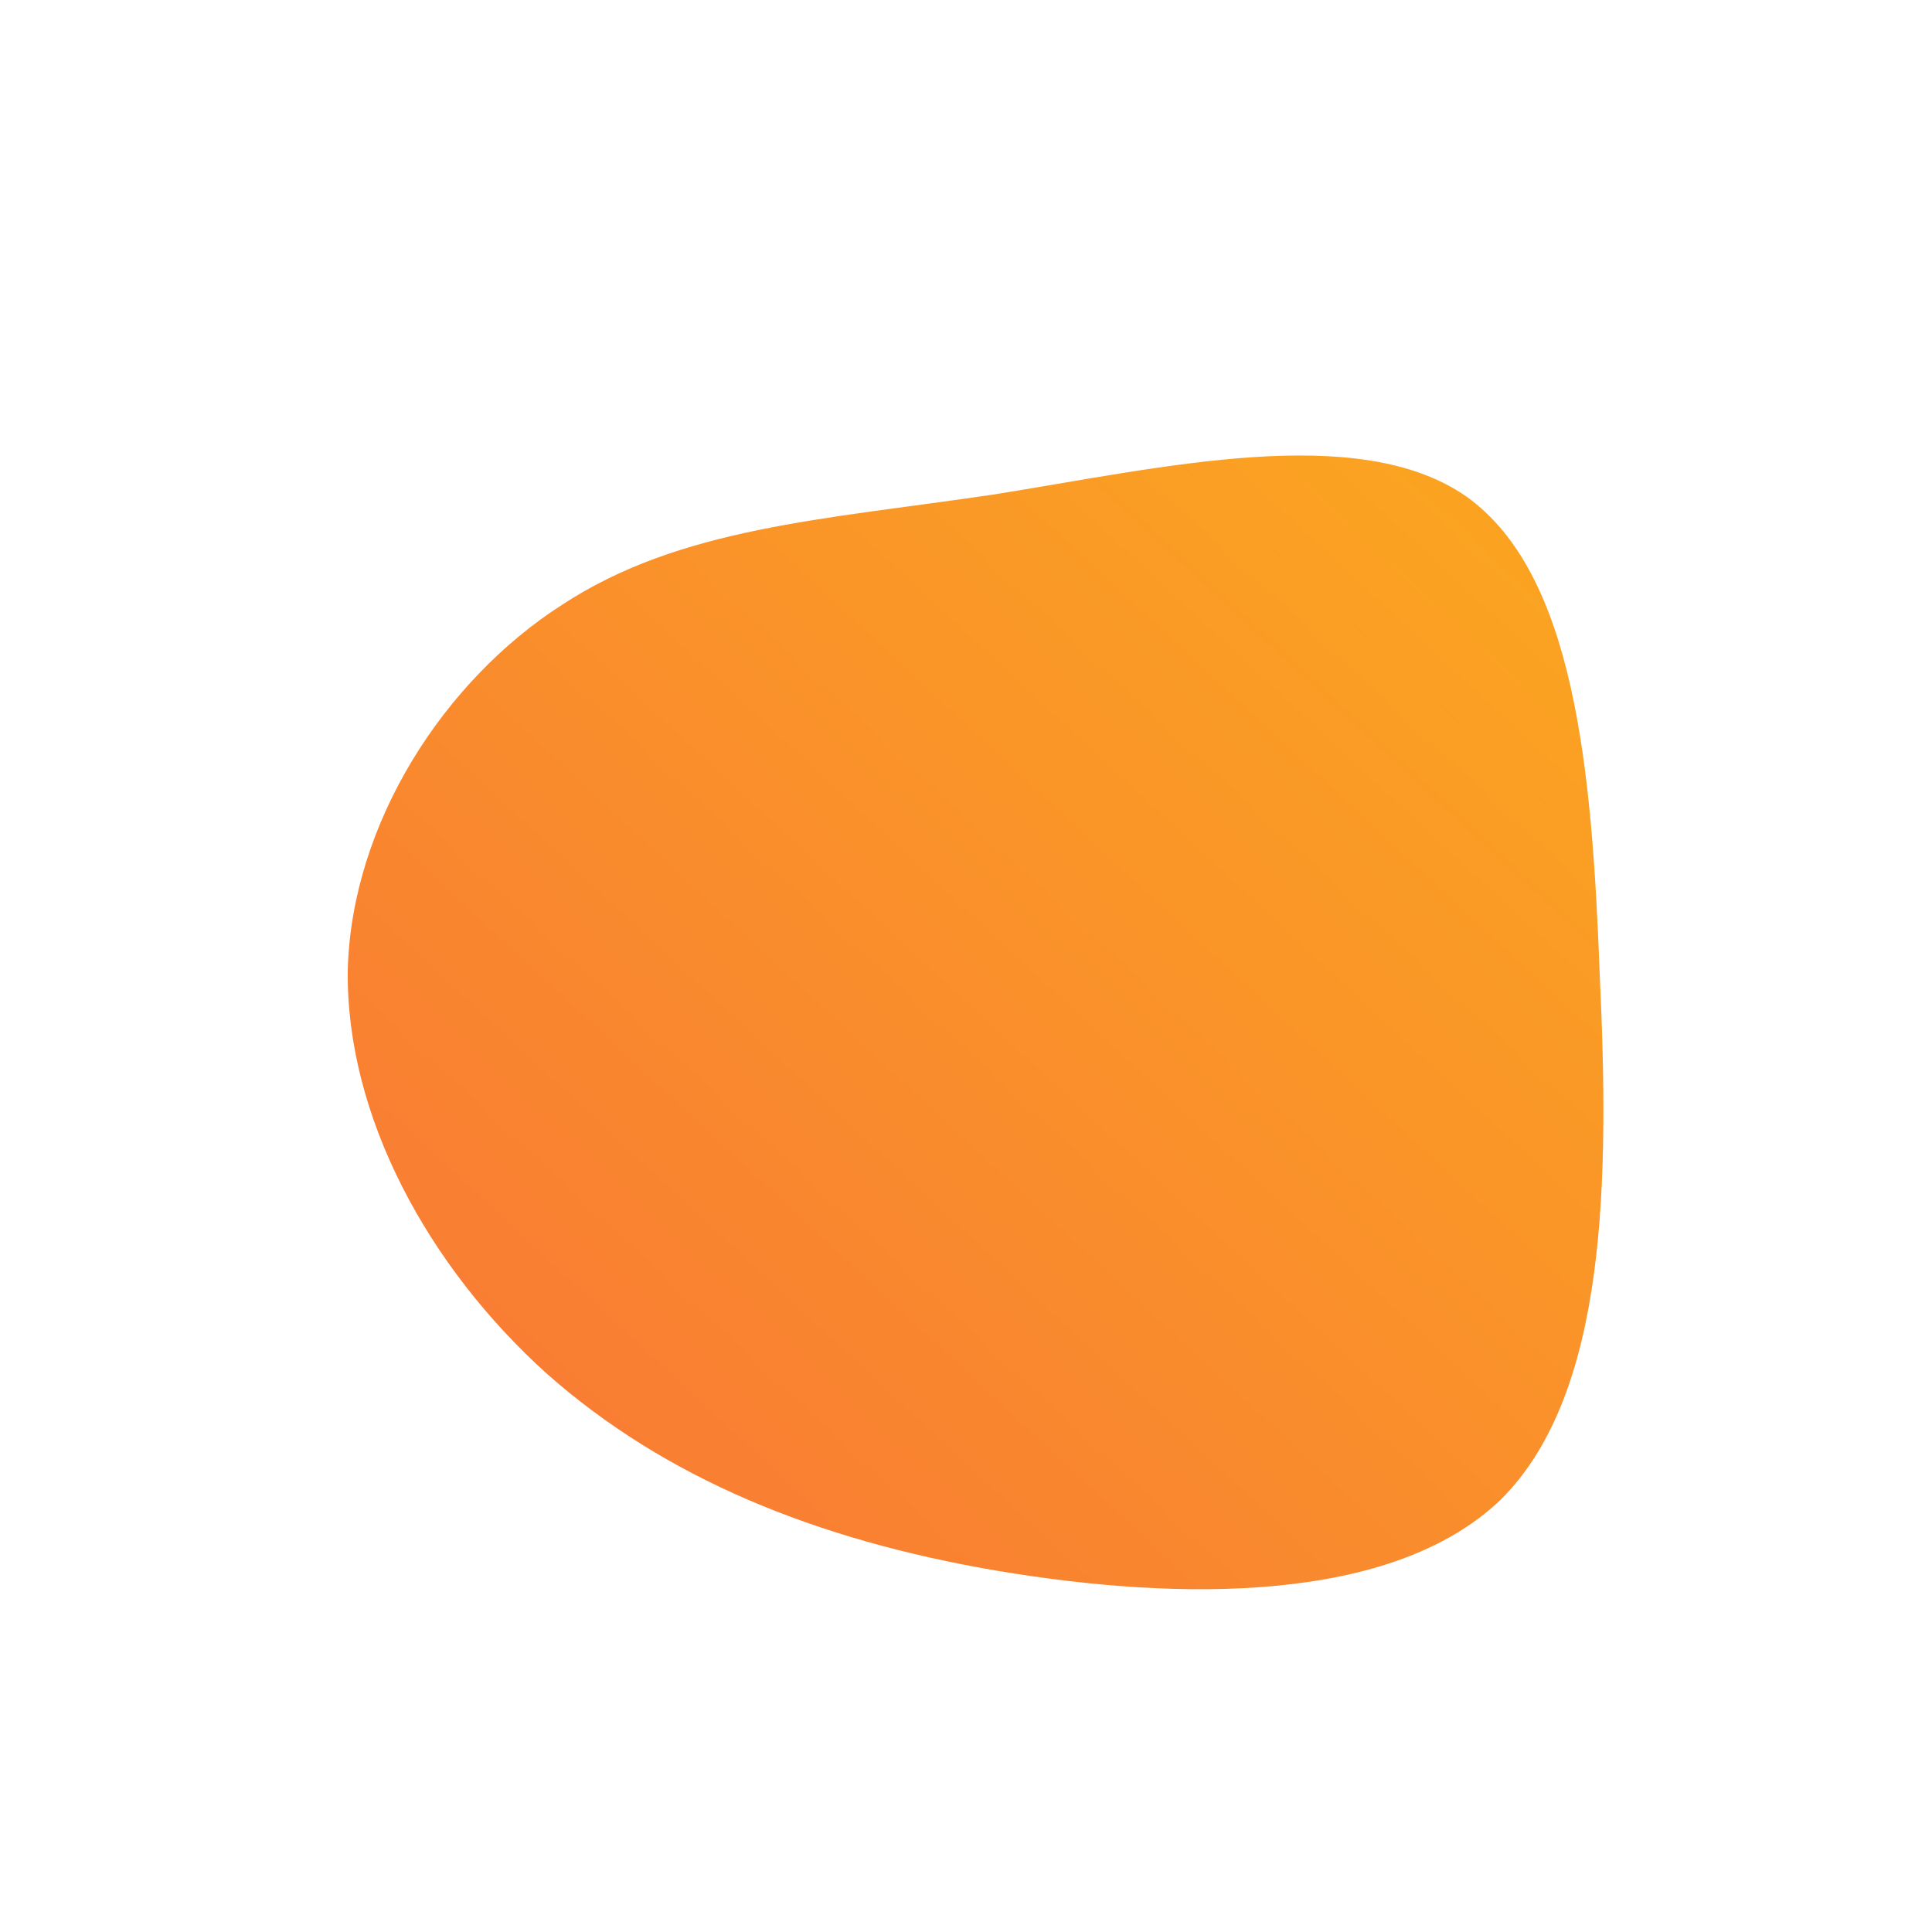 <!--?xml version="1.0" standalone="no"?-->
              <svg id="sw-js-blob-svg" viewBox="0 0 100 100" xmlns="http://www.w3.org/2000/svg" version="1.1">
                    <defs> 
                        <linearGradient id="sw-gradient" x1="0" x2="1" y1="1" y2="0">
                            <stop id="stop1" stop-color="rgba(248, 117, 55, 1)" offset="0%"></stop>
                            <stop id="stop2" stop-color="rgba(251, 168, 31, 1)" offset="100%"></stop>
                        </linearGradient>
                    </defs>
                <path fill="url(#sw-gradient)" d="M25.9,-24.3C31.5,-20.3,32.4,-10.2,32.8,0.4C33.3,11.1,33.2,22.1,27.7,27.6C22.1,33,11.1,32.9,1.6,31.3C-7.8,29.7,-15.6,26.5,-21.7,21.1C-27.8,15.6,-32.1,7.8,-32,0.2C-31.8,-7.4,-27,-14.8,-20.9,-18.7C-14.8,-22.7,-7.4,-23.1,1.4,-24.4C10.2,-25.8,20.3,-28.2,25.9,-24.3Z" width="100%" height="100%" transform="translate(50 50)" stroke-width="0" style="transition: all 0.3s ease 0s;"></path>
              </svg>